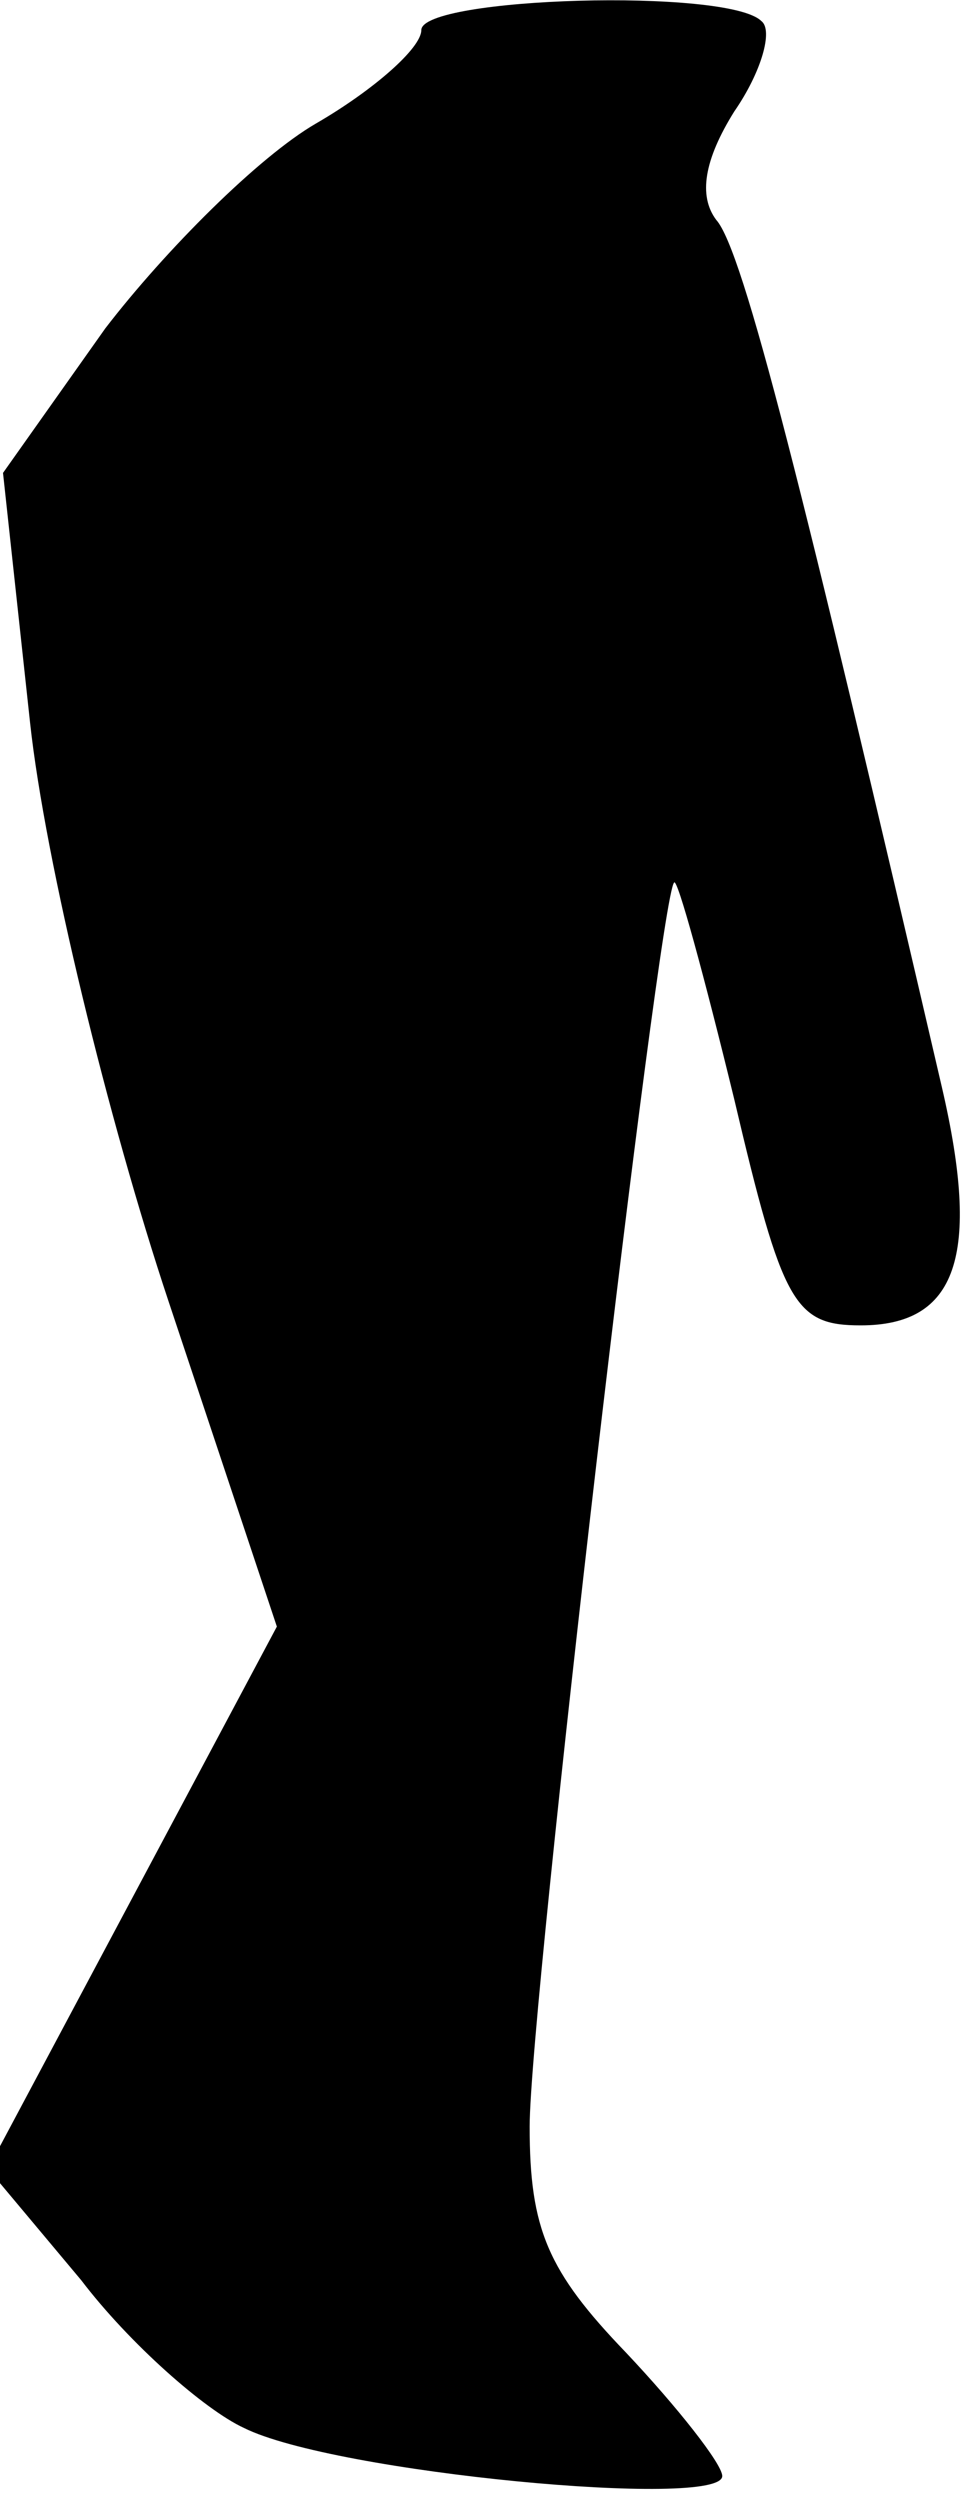 <?xml version="1.0" standalone="no"?>
<!DOCTYPE svg PUBLIC "-//W3C//DTD SVG 20010904//EN"
 "http://www.w3.org/TR/2001/REC-SVG-20010904/DTD/svg10.dtd">
<svg version="1.0" xmlns="http://www.w3.org/2000/svg"
 width="32pt" height="83pt" viewBox="0 0 32 83"
 preserveAspectRatio="xMidYMid meet">
<g transform="translate(0,83) scale(0.1,-0.1)"
fill="#000000" stroke="none">
<path fill="#000000" stroke="none" d="M140 820 c0 -6 -16 -20 -35 -31 -19
-11 -50 -42 -70 -68 l-34 -48 9 -83 c5 -46 26 -132 46 -192 l36 -108 -48 -90
-48 -90 31 -37 c16 -21 41 -43 54 -49 30 -15 159 -27 159 -16 0 4 -15 23 -32
41 -26 27 -32 41 -32 75 0 40 43 408 48 413 1 2 10 -31 20 -72 16 -68 20 -75
42 -75 32 0 40 23 27 79 -46 198 -66 278 -75 288 -6 8 -4 20 6 36 9 13 13 27
9 30 -11 11 -113 8 -113 -3z"/>
</g>
</svg>
